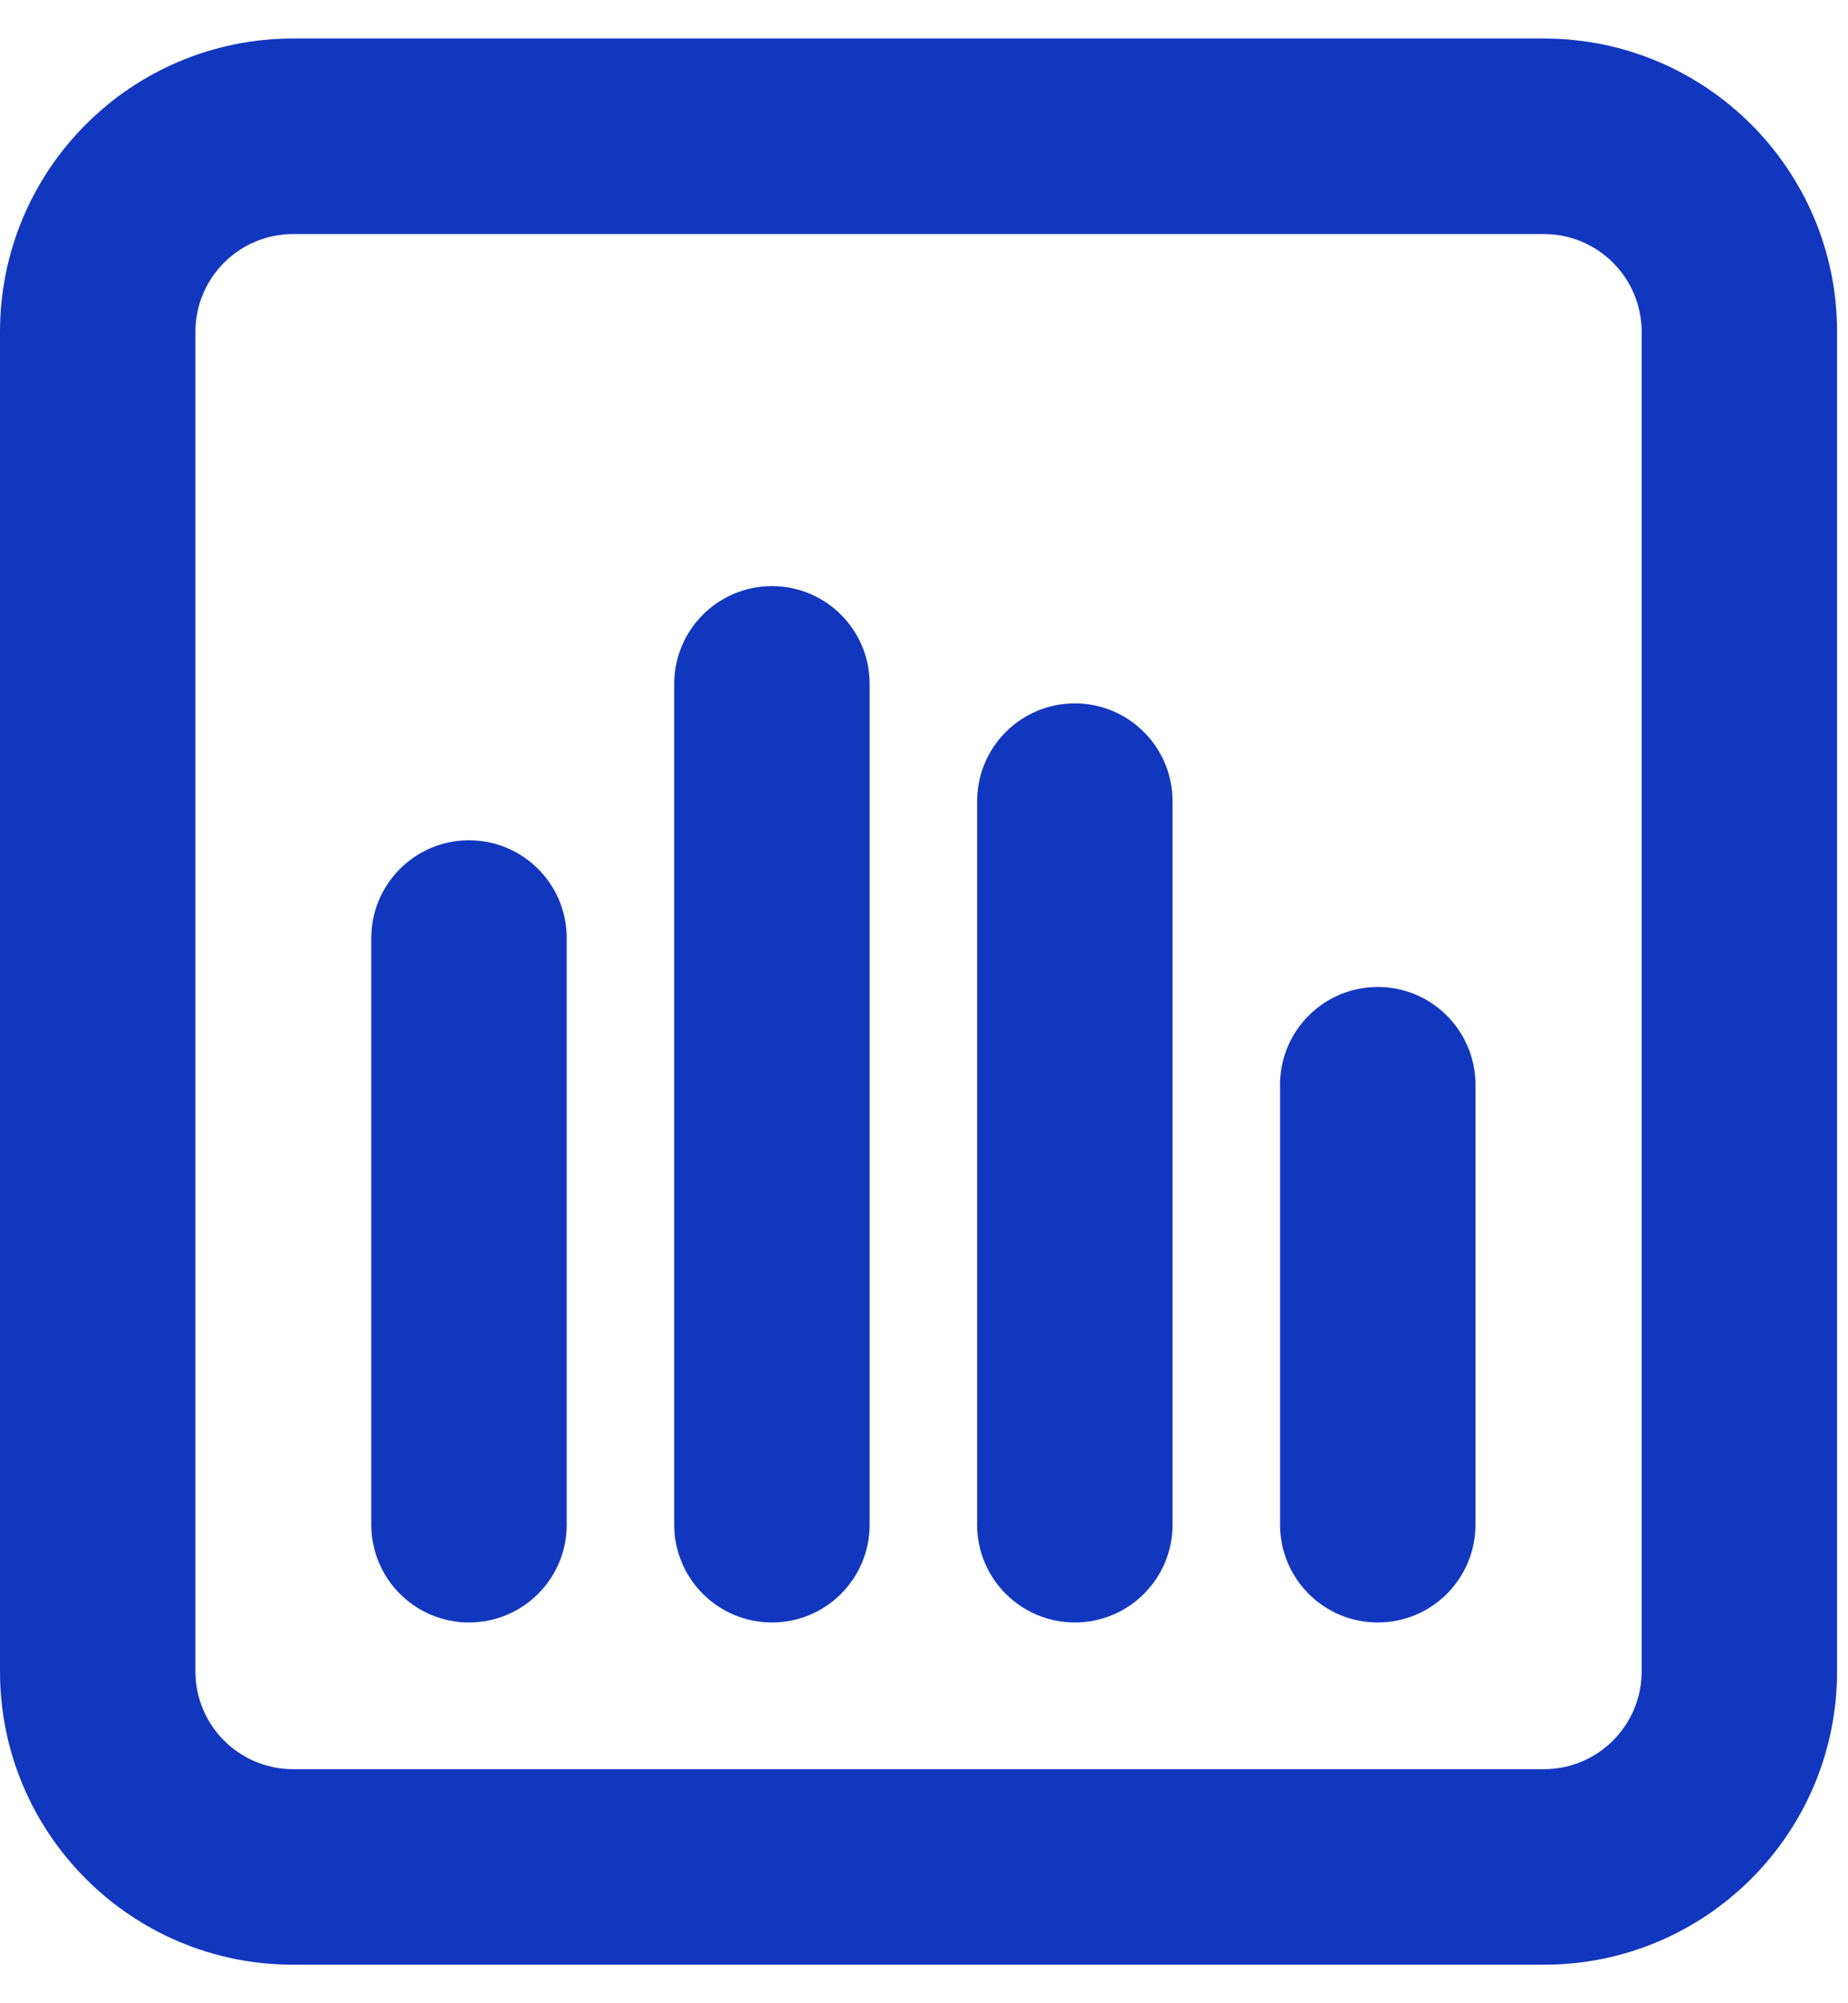 <svg width="24" height="26" viewBox="0 0 24 26" fill="none" xmlns="http://www.w3.org/2000/svg">
<path fill-rule="evenodd" clip-rule="evenodd" d="M0 4.307C0 2.204 1.704 0.5 3.807 0.5H20.051C22.153 0.5 23.858 2.204 23.858 4.307V21.693C23.858 23.796 22.153 25.5 20.051 25.5H3.807C1.704 25.5 0 23.796 0 21.693V4.307ZM3.807 3.038C3.106 3.038 2.538 3.606 2.538 4.307V21.693C2.538 22.394 3.106 22.962 3.807 22.962H20.051C20.752 22.962 21.32 22.394 21.32 21.693V4.307C21.32 3.606 20.752 3.038 20.051 3.038H3.807Z" fill="#1237BF"/>
<path fill-rule="evenodd" clip-rule="evenodd" d="M6.091 10.906C6.792 10.906 7.36 11.474 7.36 12.175V19.789C7.36 20.49 6.792 21.058 6.091 21.058C5.391 21.058 4.822 20.49 4.822 19.789V12.175C4.822 11.474 5.391 10.906 6.091 10.906Z" fill="#1237BF"/>
<path fill-rule="evenodd" clip-rule="evenodd" d="M10.025 7.607C10.726 7.607 11.294 8.175 11.294 8.876V19.789C11.294 20.49 10.726 21.058 10.025 21.058C9.325 21.058 8.756 20.49 8.756 19.789V8.876C8.756 8.175 9.325 7.607 10.025 7.607Z" fill="#1237BF"/>
<path fill-rule="evenodd" clip-rule="evenodd" d="M13.959 9.129C14.66 9.129 15.228 9.698 15.228 10.399V19.789C15.228 20.49 14.66 21.058 13.959 21.058C13.258 21.058 12.69 20.49 12.69 19.789V10.399C12.69 9.698 13.258 9.129 13.959 9.129Z" fill="#1237BF"/>
<path fill-rule="evenodd" clip-rule="evenodd" d="M17.893 12.81C18.594 12.81 19.162 13.378 19.162 14.079V19.789C19.162 20.49 18.594 21.058 17.893 21.058C17.192 21.058 16.624 20.49 16.624 19.789V14.079C16.624 13.378 17.192 12.81 17.893 12.81Z" fill="#1237BF"/>
</svg>
